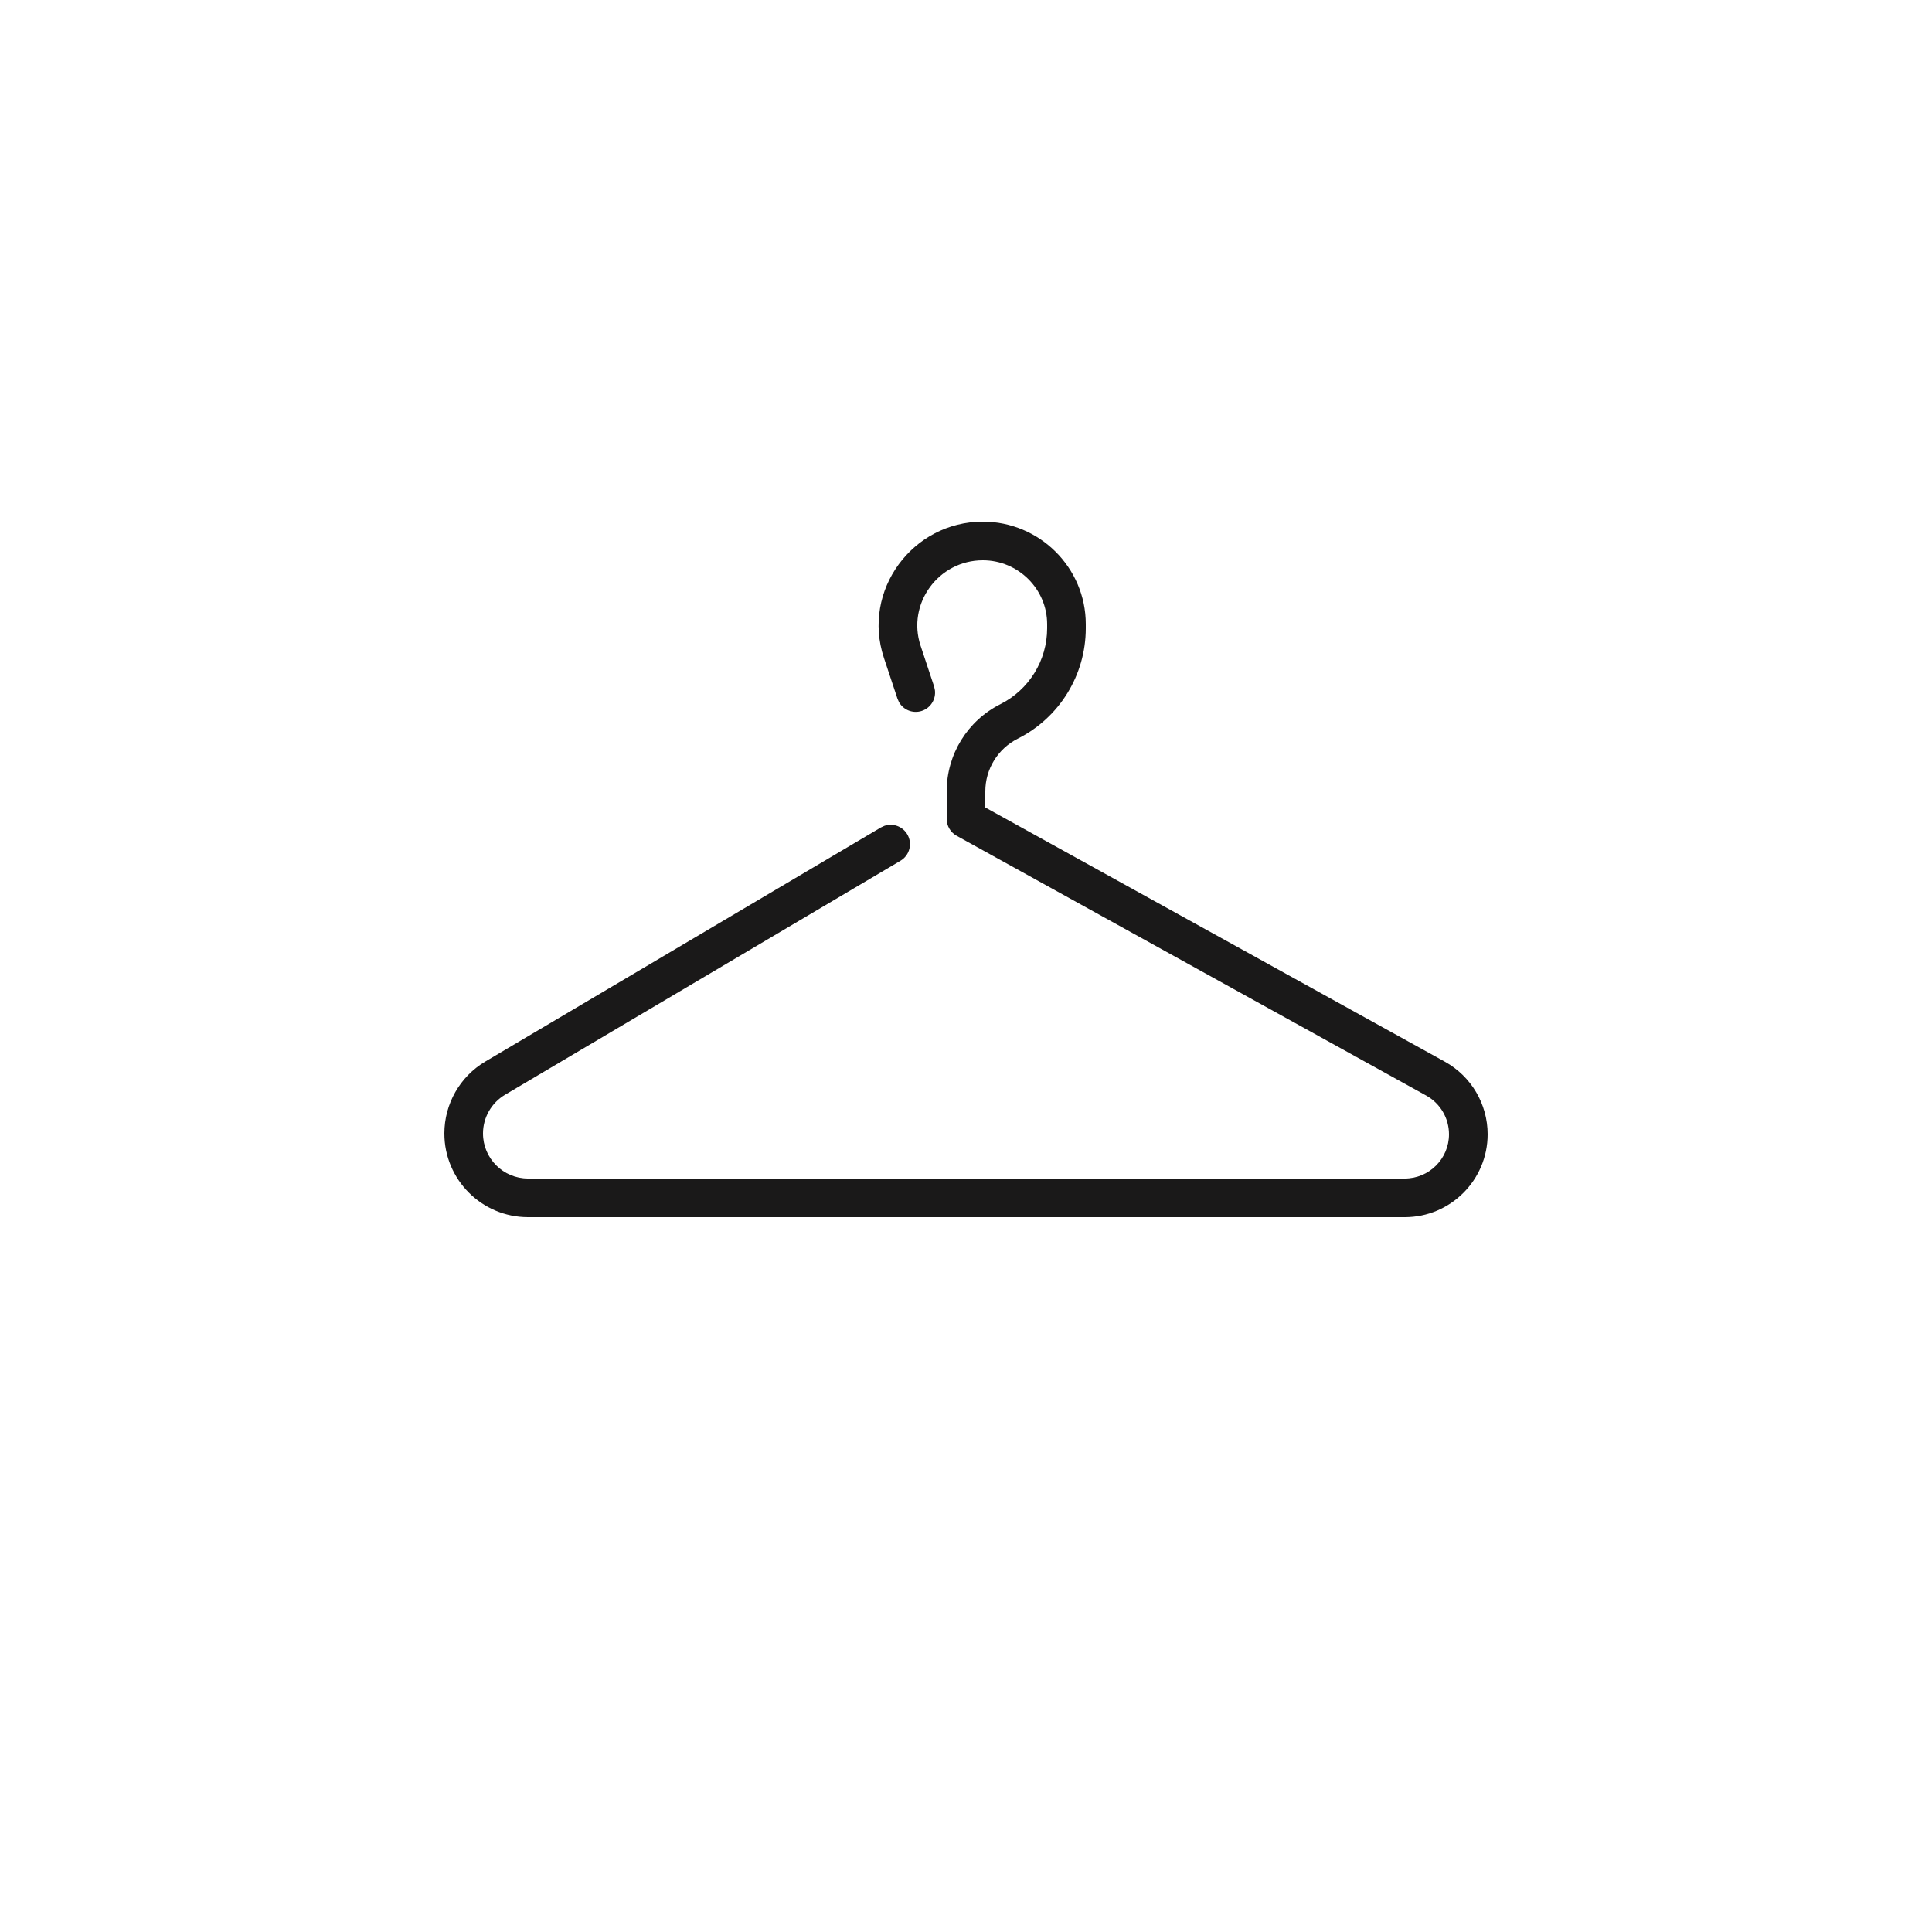 <svg width="50" height="50" viewBox="0 0 50 50" fill="none" xmlns="http://www.w3.org/2000/svg">
<path d="M25.436 13.5C26.898 13.5 28.1 14.685 28.1 16.153V16.26C28.1 17.468 27.419 18.574 26.339 19.117C25.825 19.376 25.5 19.903 25.5 20.479V20.898L37.394 27.477C38.076 27.855 38.5 28.574 38.5 29.355C38.5 30.539 37.539 31.5 36.355 31.5H13.666C12.47 31.5 11.5 30.53 11.5 29.334C11.5 28.569 11.904 27.86 12.562 27.471L22.795 21.416L22.888 21.373C23.107 21.297 23.358 21.384 23.48 21.592C23.621 21.829 23.542 22.136 23.305 22.276L13.072 28.331C12.718 28.541 12.5 28.922 12.5 29.334C12.5 29.978 13.022 30.5 13.666 30.5H36.355C36.987 30.5 37.5 29.987 37.5 29.355C37.5 28.938 37.274 28.554 36.909 28.352L24.758 21.63C24.599 21.542 24.5 21.374 24.5 21.192V20.479C24.5 19.525 25.038 18.652 25.89 18.224C26.632 17.85 27.1 17.09 27.1 16.26V16.153C27.1 15.244 26.352 14.5 25.436 14.5C24.284 14.5 23.466 15.627 23.824 16.709L24.175 17.766L24.196 17.864C24.224 18.095 24.087 18.321 23.857 18.398C23.628 18.474 23.383 18.375 23.267 18.173L23.226 18.08L22.875 17.023C22.299 15.284 23.613 13.5 25.436 13.5Z" fill="#1A1919"/>
</svg>
